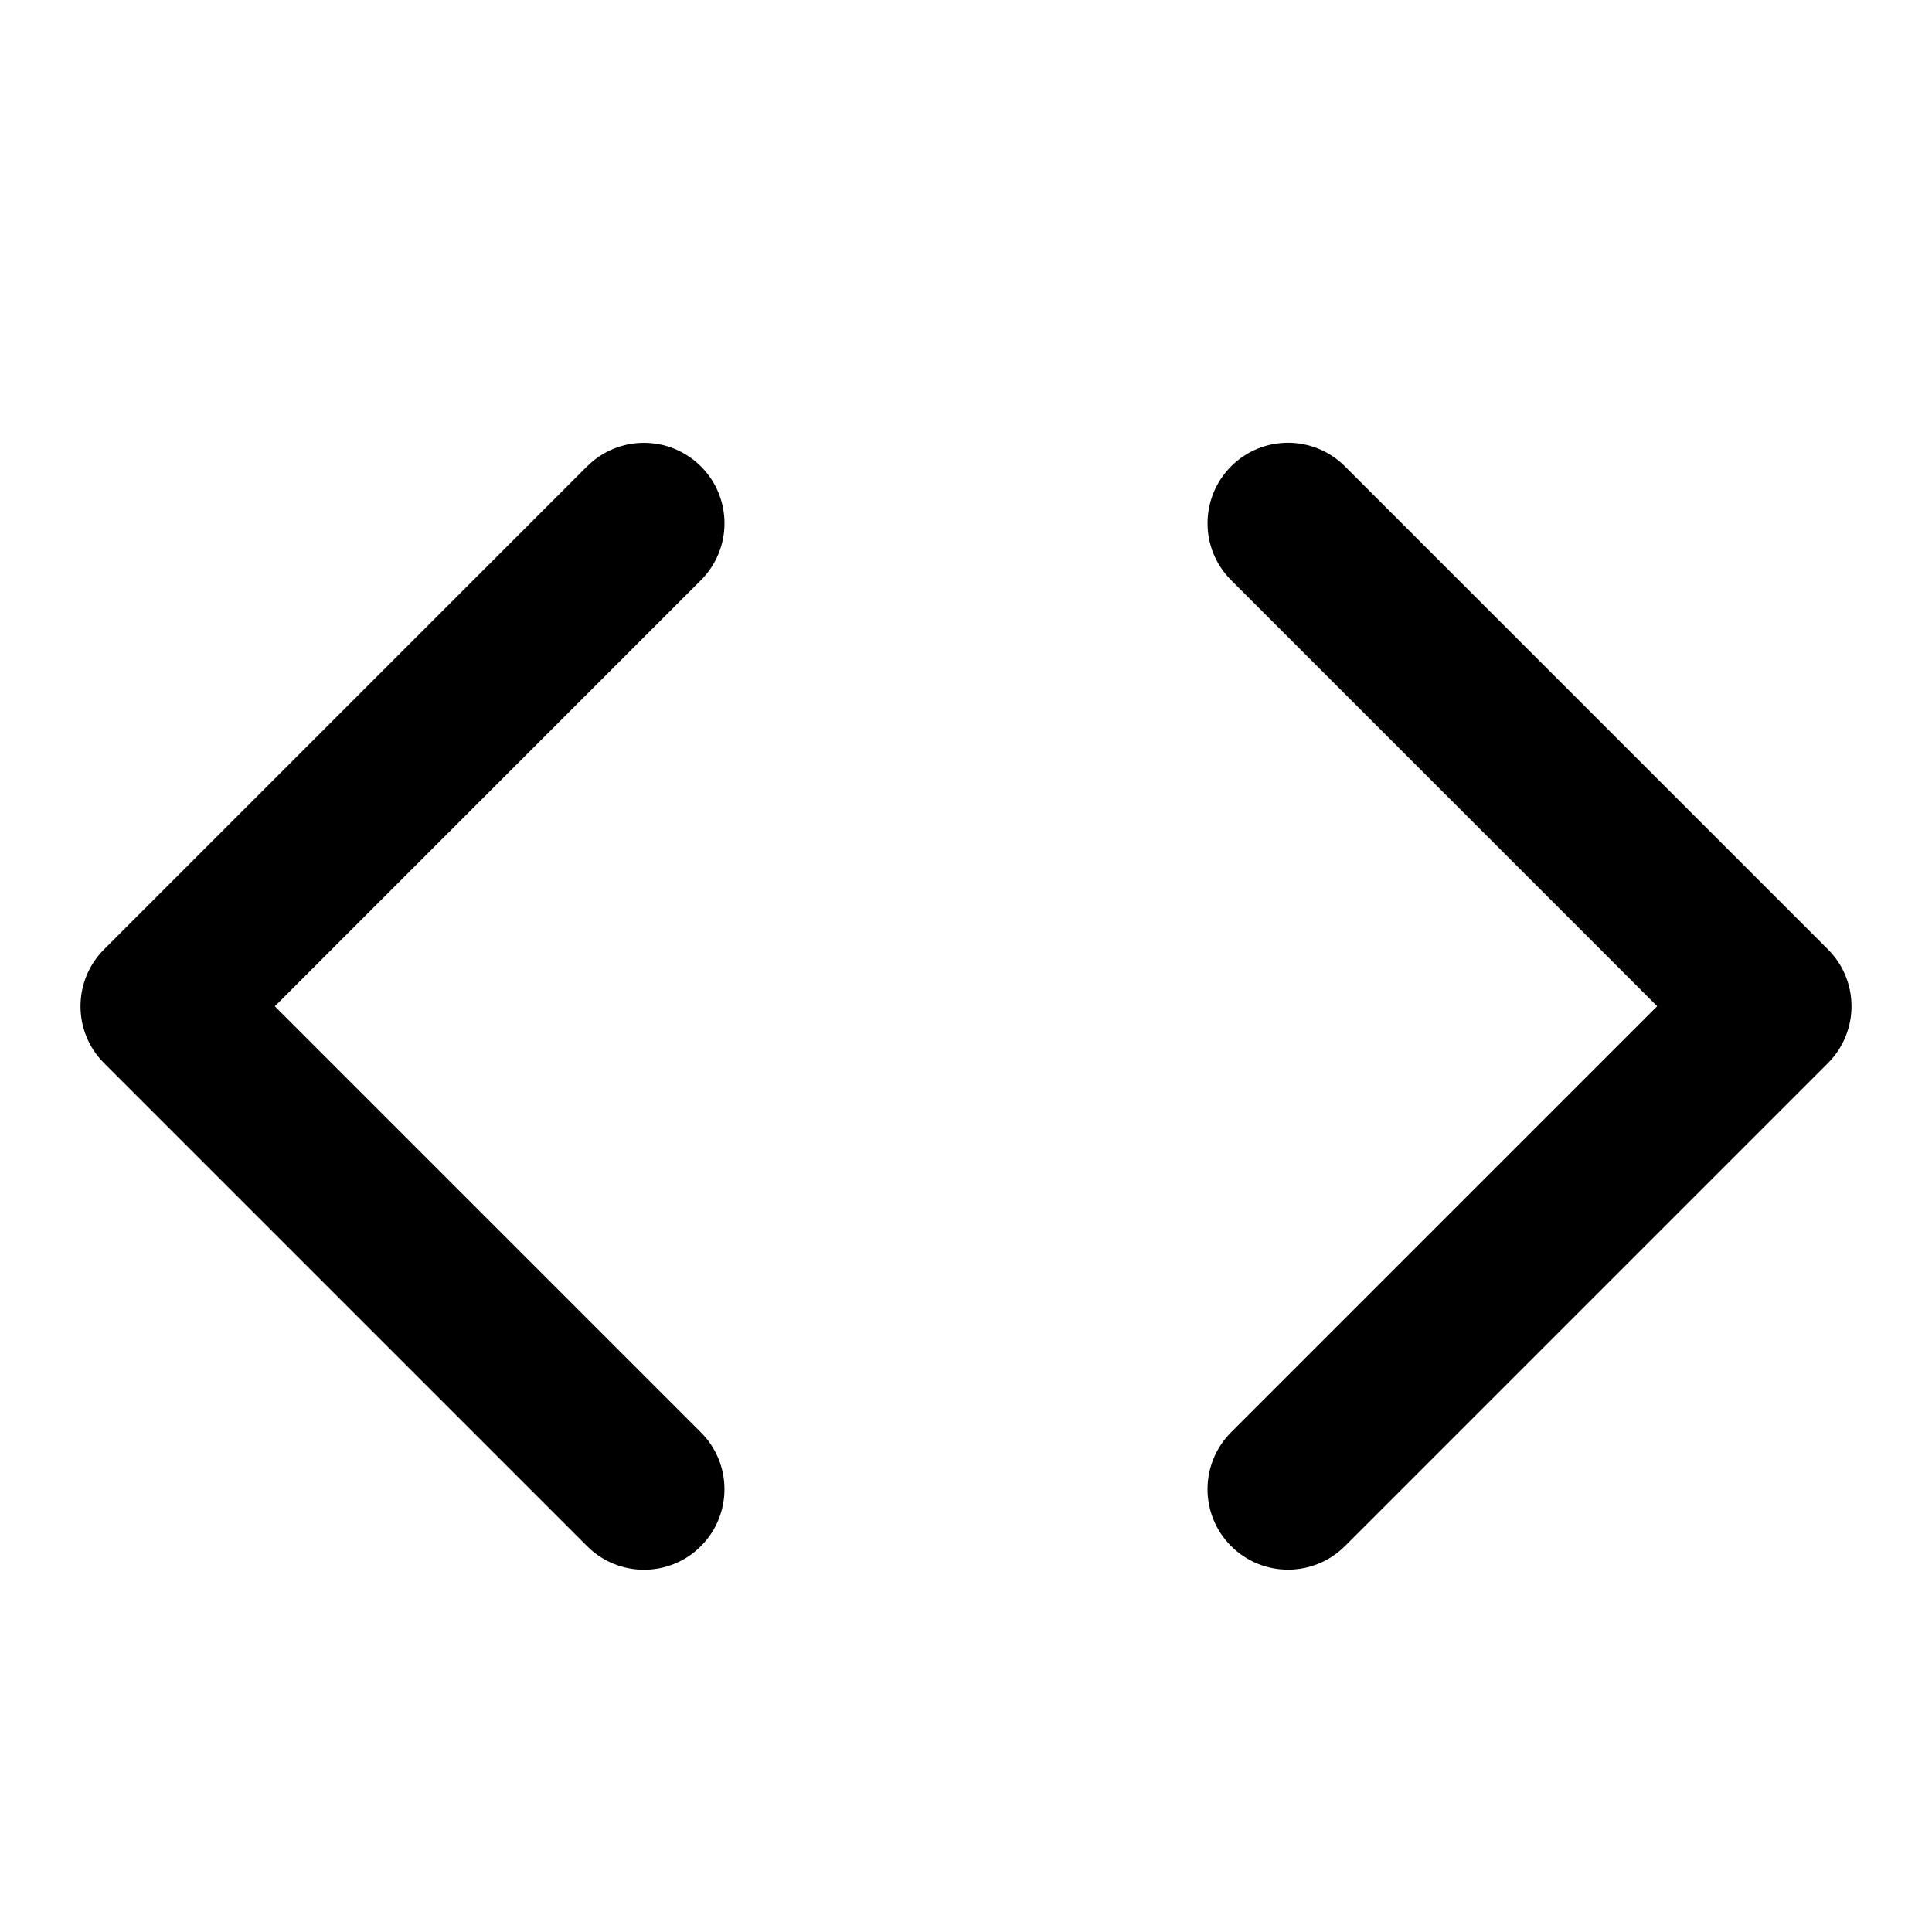 <!-- Generated by IcoMoon.io -->
<svg version="1.1" xmlns="http://www.w3.org/2000/svg" width="32" height="32" viewBox="0 0 32 32">
<title>line-code</title>
<path d="M22.276 25.609l8-8c0.521-0.521 0.521-1.365 0-1.885l-8-8c-0.521-0.521-1.365-0.521-1.885 0s-0.521 1.365 0 1.885l7.057 7.057-7.057 7.057c-0.521 0.521-0.521 1.365 0 1.885s1.365 0.521 1.885 0zM9.724 7.724l-8 8c-0.521 0.521-0.521 1.365 0 1.885l8 8c0.521 0.521 1.365 0.521 1.885 0s0.521-1.365 0-1.885l-7.057-7.057 7.057-7.057c0.521-0.521 0.521-1.365 0-1.885s-1.365-0.521-1.885 0z"></path>
</svg>
